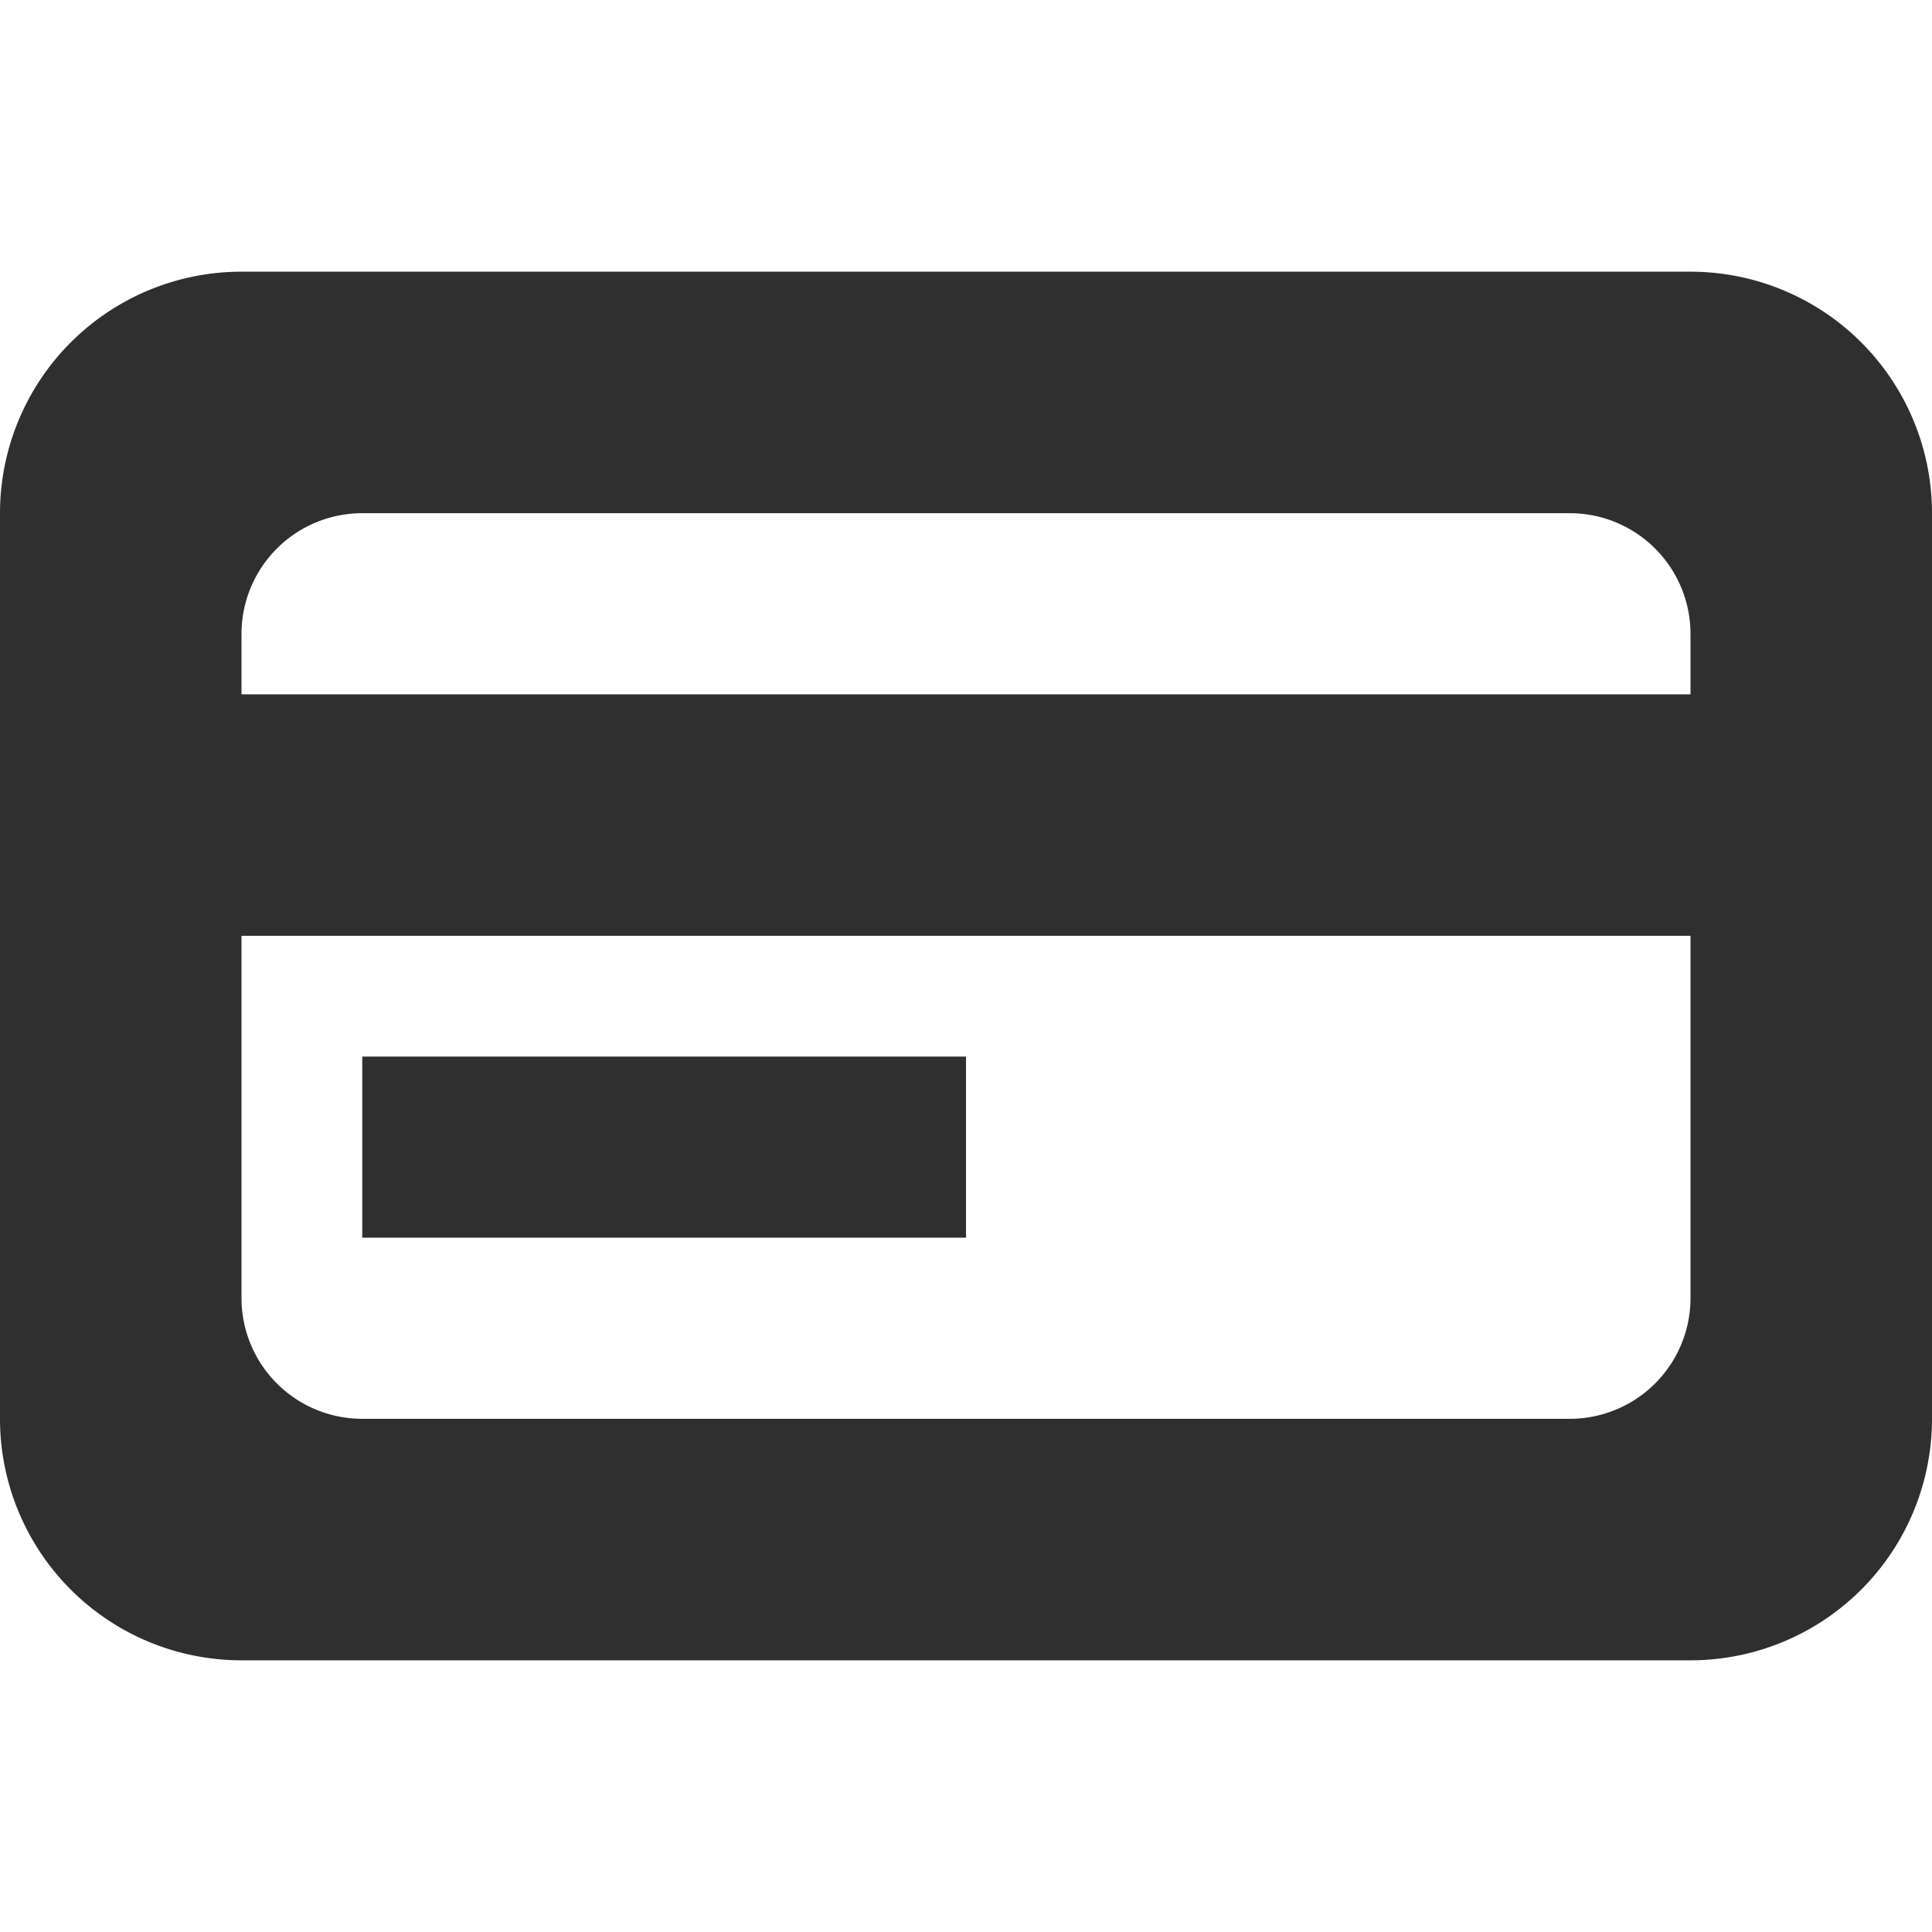 <svg xmlns="http://www.w3.org/2000/svg" width="32" height="32" viewBox="0 0 32 32">
  <defs>
    <style>
      .cls-1 {
        fill: #2f2f2f;
        fill-rule: evenodd;
      }
    </style>
  </defs>
  <path id="credit-card" class="cls-1" d="M392,1016H368a4,4,0,0,1-4-4V997a4,4,0,0,1,4-4h24a4,4,0,0,1,4,4v15A4,4,0,0,1,392,1016Zm0-17a2,2,0,0,0-2-2H370a2,2,0,0,0-2,2v1h24v-1Zm0,5H368v6a2,2,0,0,0,2,2h20a2,2,0,0,0,2-2v-6Zm-22,2h10v3H370v-3Z" transform="translate(-364 -988.5)"/>
</svg>
